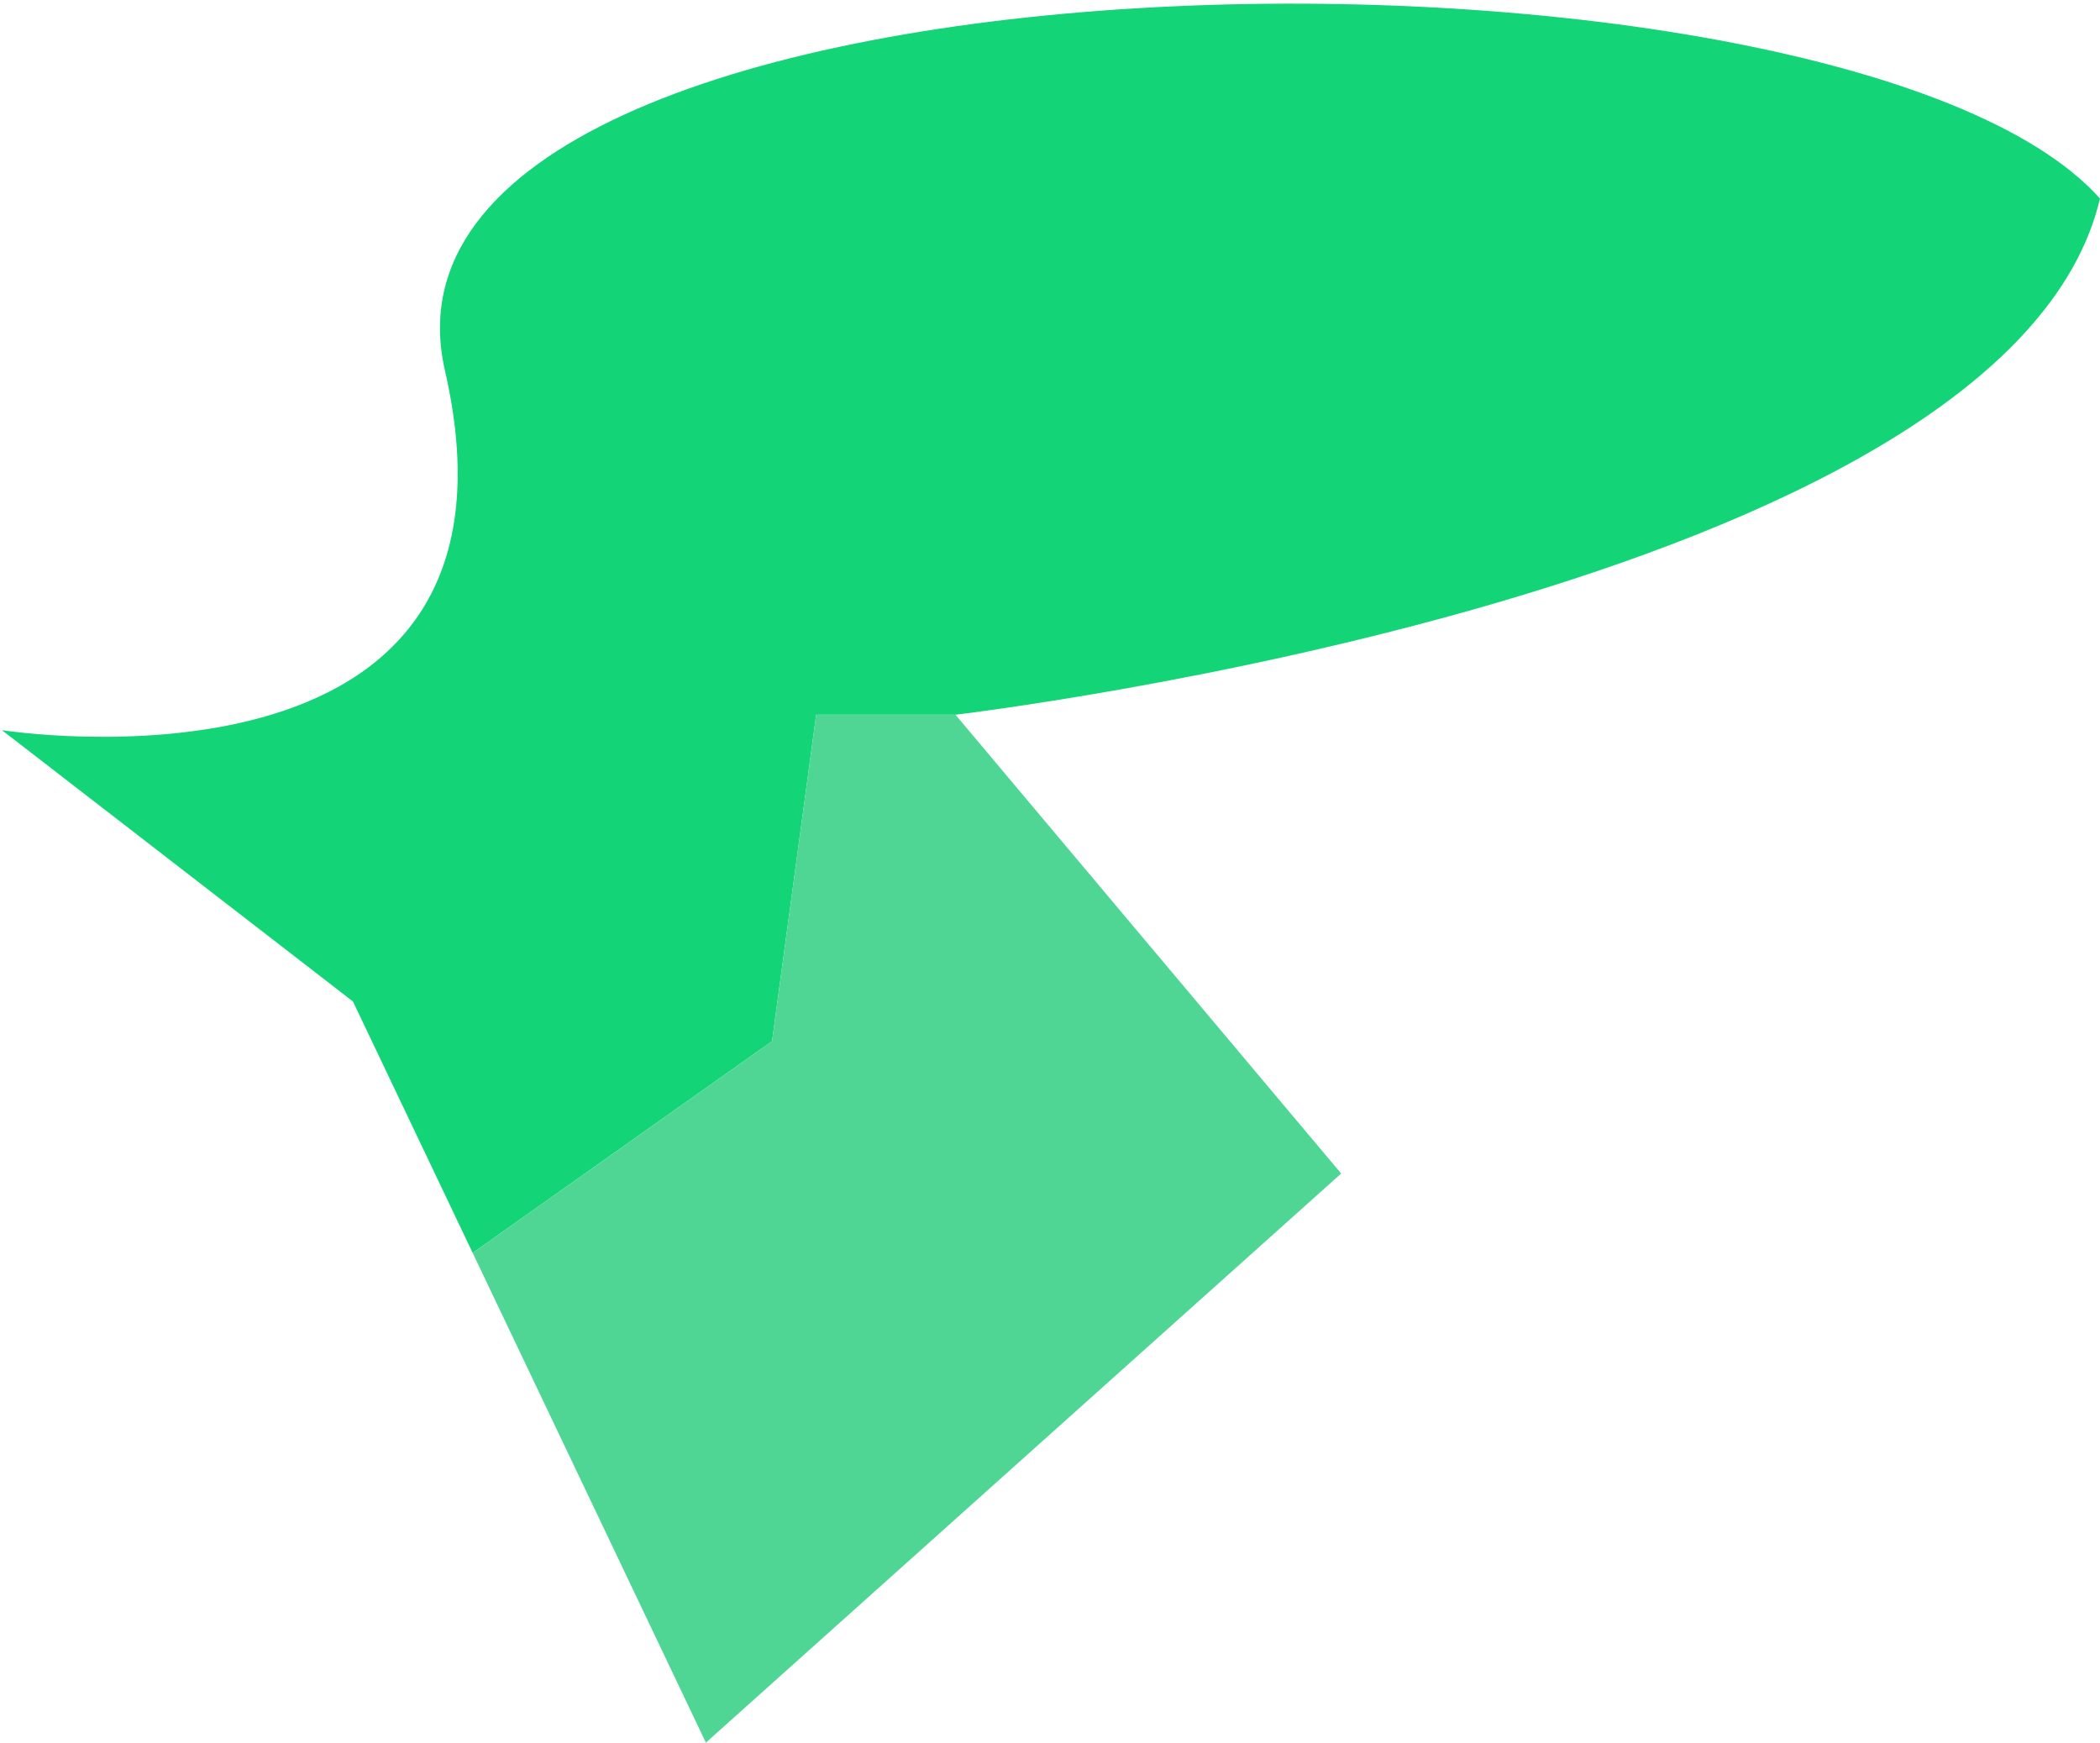 <svg width="476" height="395" viewBox="0 0 476 395" fill="none" xmlns="http://www.w3.org/2000/svg">
<g id="monster">
<path d="M476 45C417 -21 77.714 -17 100.857 84C124 185 0.429 165.5 0.429 165.5L80.001 227L107.144 284L175.001 236L185.001 162H216.572C216.572 162 455 134 476 45Z" fill="#13D577"/>
<path d="M160.001 395L304 266L216.572 162H185.001L175.001 236L107.144 284L160.001 395Z" fill="#4FD695"/>
</g>
</svg>
